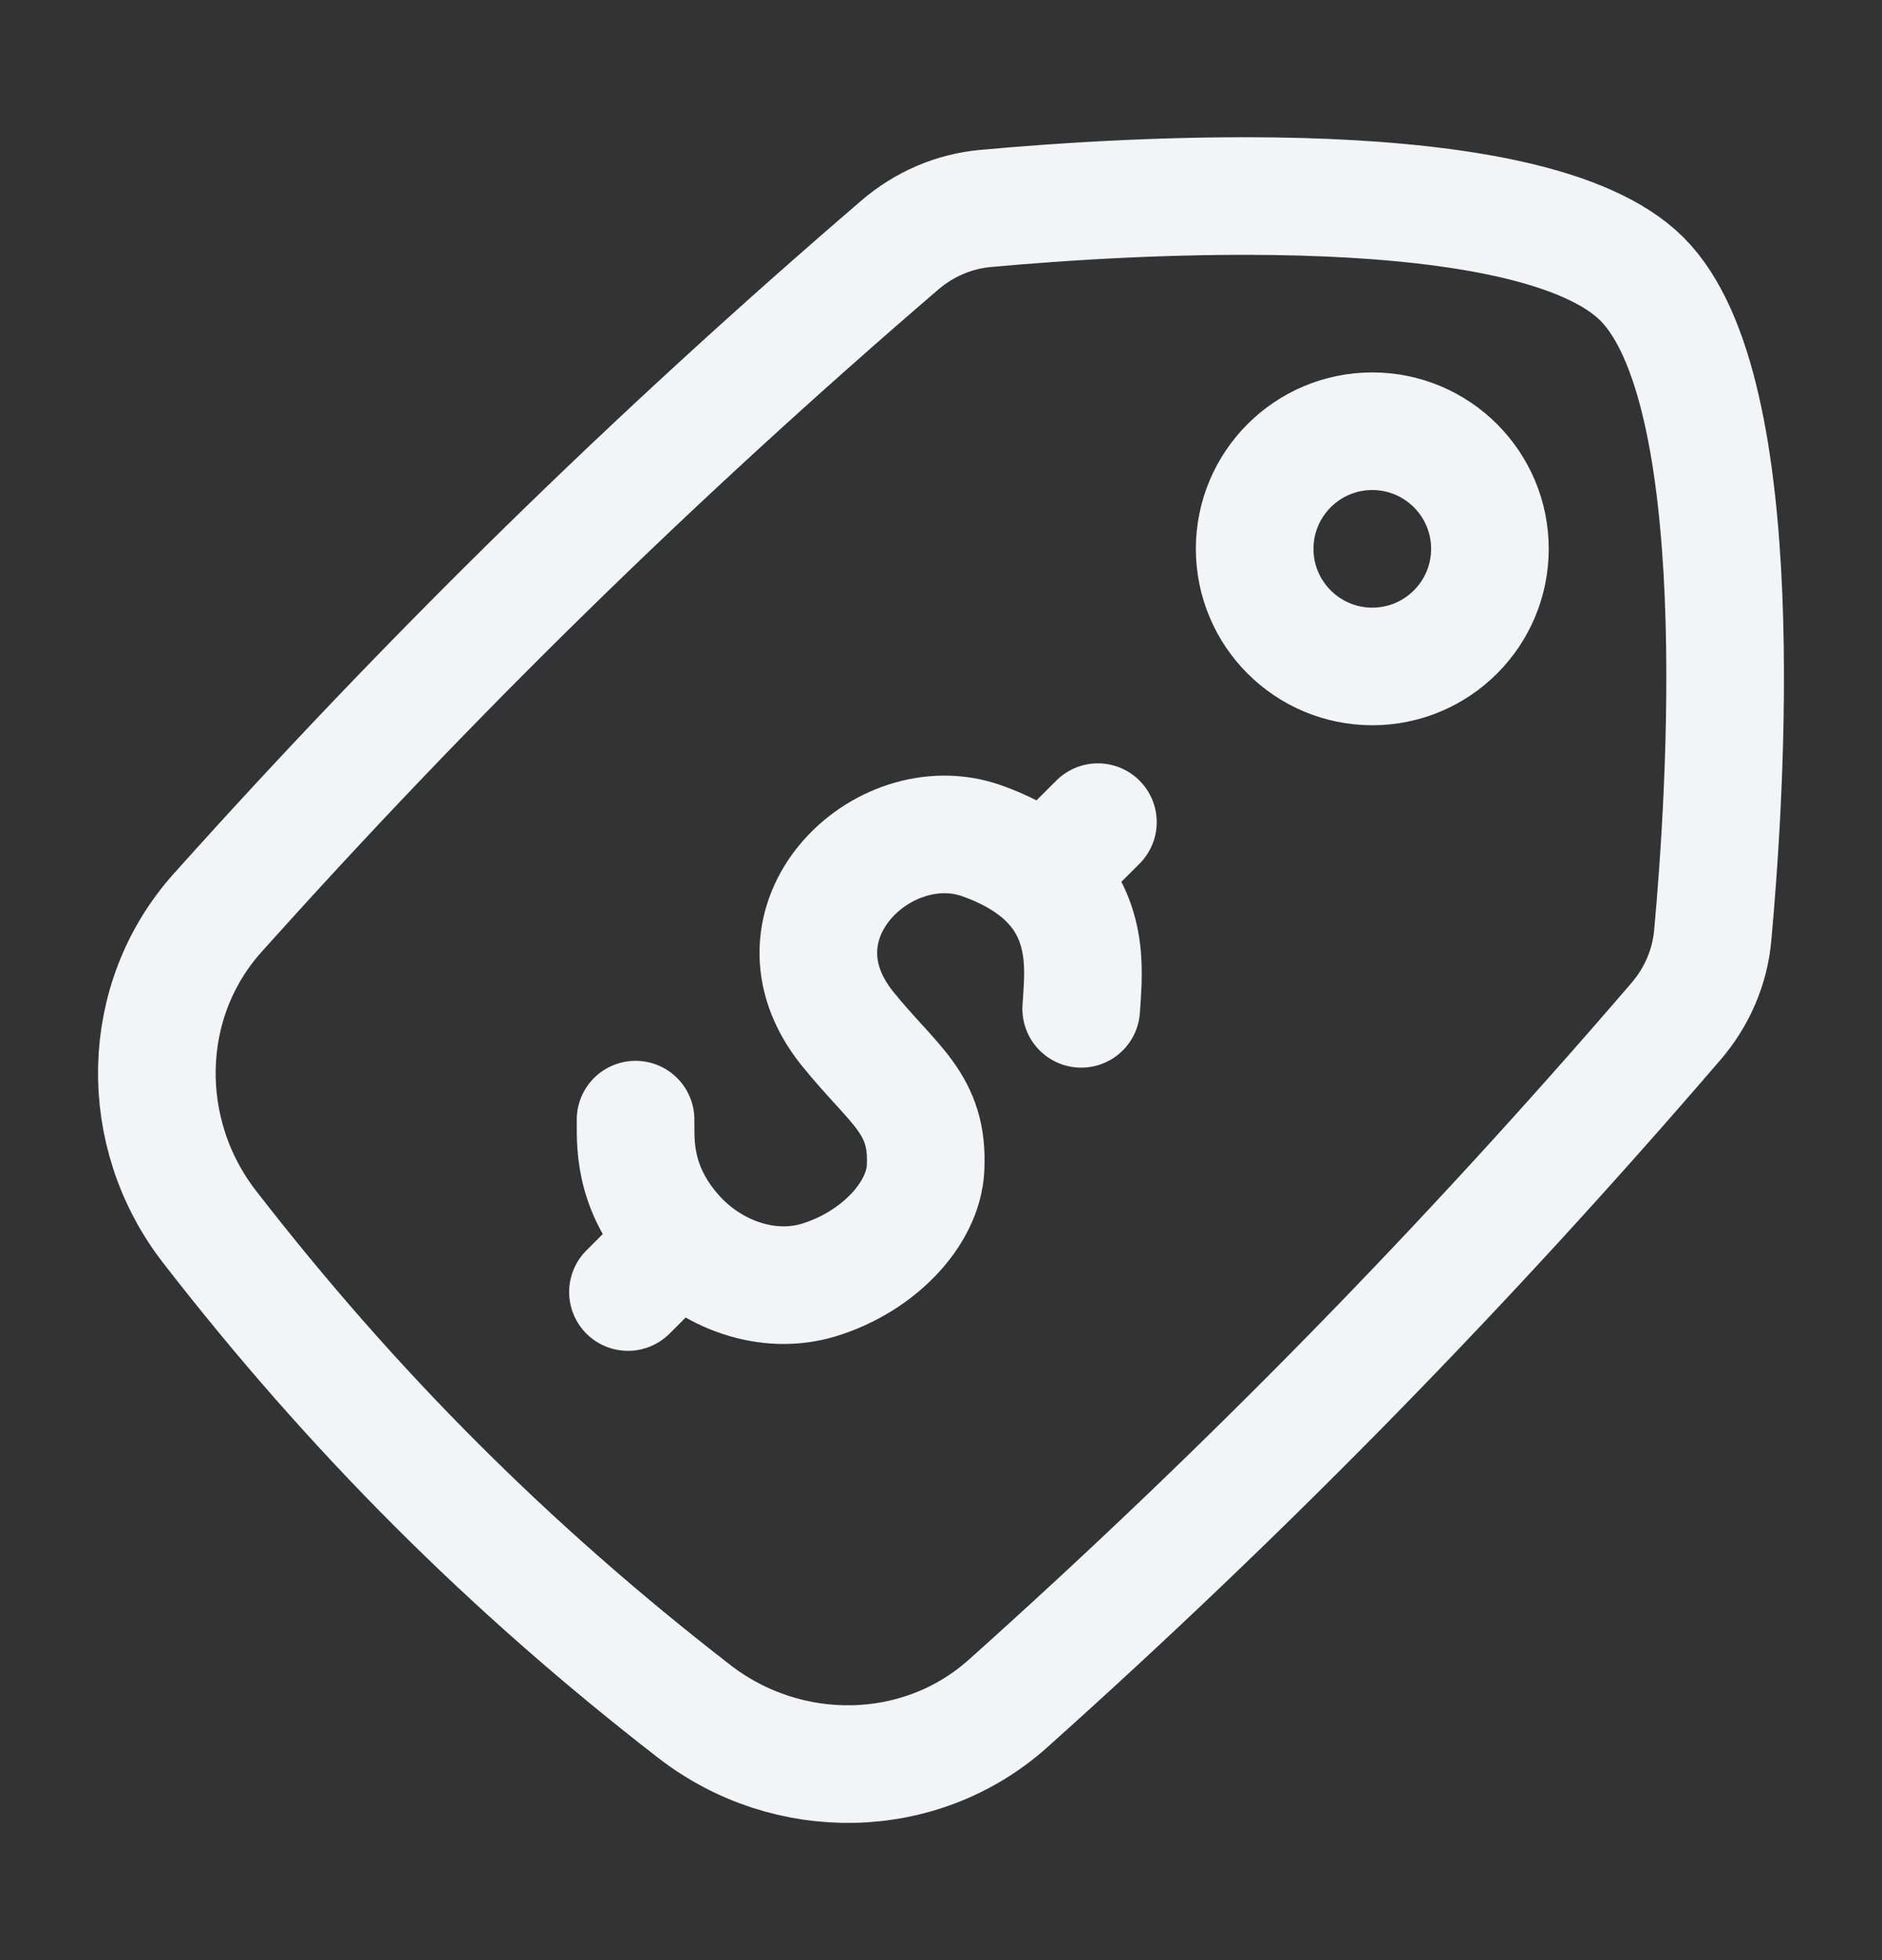 <svg width="24" height="25" viewBox="0 0 24 25" fill="none" xmlns="http://www.w3.org/2000/svg">
<rect x="0" y="0" width="24" height="25" fill="#333333" stroke="none"/>
<path d="M17.5 5.5C18.328 5.5 19 6.172 19 7C19 7.828 18.328 8.5 17.5 8.5C16.672 8.5 16 7.828 16 7C16 6.172 16.672 5.5 17.5 5.5Z" stroke="#F2F4F7" stroke-width="1.5" stroke-linecap="round" stroke-linejoin="round"/>
<path d="M2.774 11.644C1.771 12.764 1.75 14.455 2.67 15.644C4.497 18.003 6.497 20.003 8.856 21.83C10.045 22.75 11.736 22.729 12.856 21.726C15.898 19.002 18.683 16.156 21.372 13.028C21.638 12.719 21.804 12.34 21.841 11.934C22.006 10.138 22.345 4.965 20.94 3.56C19.535 2.155 14.362 2.494 12.566 2.659C12.16 2.696 11.781 2.862 11.472 3.128C8.344 5.816 5.498 8.602 2.774 11.644Z" stroke="#F2F4F7" stroke-width="1.5"/>
<path d="M13.788 12.867C13.81 12.466 13.922 11.732 13.312 11.174M13.312 11.174C13.124 11.002 12.866 10.846 12.515 10.722C11.258 10.28 9.715 11.762 10.807 13.119C11.394 13.848 11.846 14.072 11.803 14.901C11.774 15.483 11.201 16.092 10.447 16.324C9.792 16.525 9.069 16.259 8.612 15.748C8.053 15.124 8.11 14.536 8.105 14.28M13.312 11.174L14.001 10.486M8.661 15.826L8.008 16.479" stroke="#F2F4F7" stroke-width="1.5" stroke-linecap="round" stroke-linejoin="round"/>
</svg>

